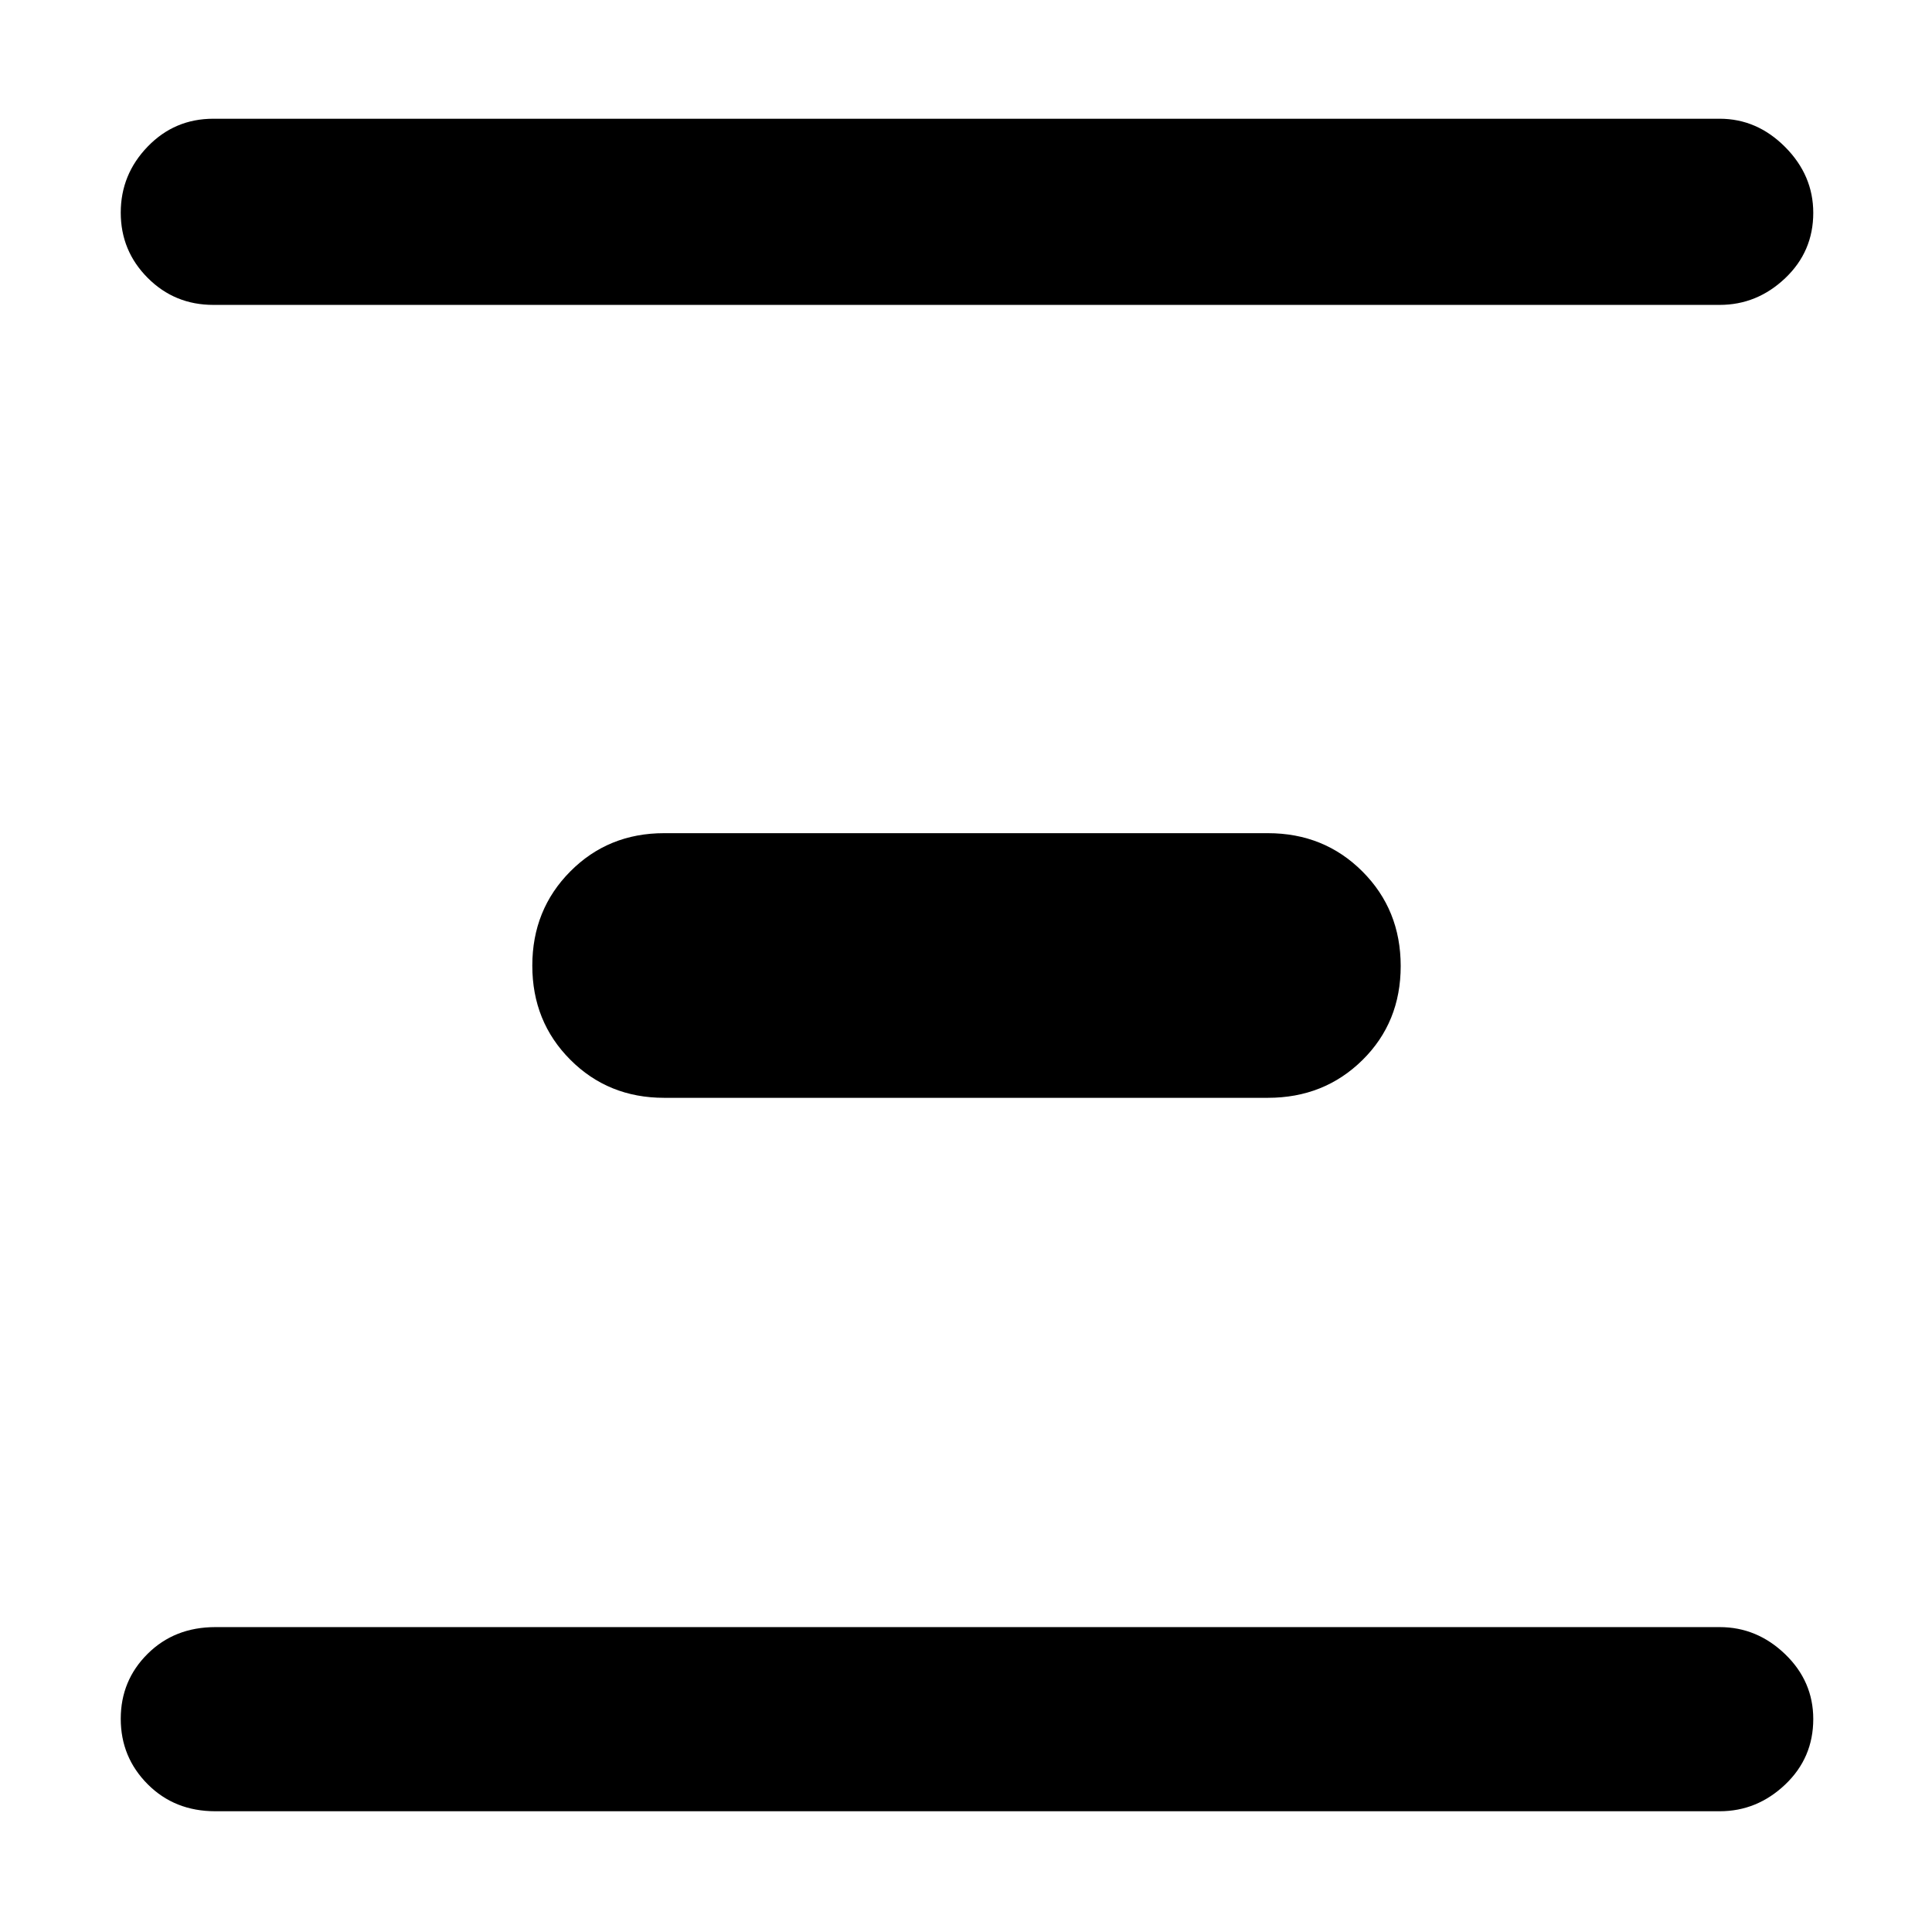 <svg xmlns="http://www.w3.org/2000/svg" height="48" viewBox="0 -960 960 960" width="48"><path d="M107-60q-20.25 0-33.62-13.43Q60-86.85 60-105.93q0-19.07 13.38-32.32Q86.75-151.5 107-151.5h747.5q18.55 0 32.53 13.46Q901-124.57 901-105.82q0 19.32-13.97 32.57Q873.05-60 854.5-60H107Zm223-354.5q-27.75 0-46.62-18.93-18.88-18.92-18.88-46.75 0-27.82 18.88-46.82 18.87-19 46.62-19h300q27.96 0 46.98 19.03 19.02 19.03 19.02 47t-19.02 46.72Q657.96-414.5 630-414.5H330Zm-224-394q-19.25 0-32.62-13.43Q60-835.35 60-854.34q0-18.98 13.38-32.82Q86.75-901 106-901h748.5q18.55 0 32.53 14.05Q901-872.9 901-854.24q0 19.24-13.97 32.49-13.98 13.25-32.53 13.25H106Z"/></svg>